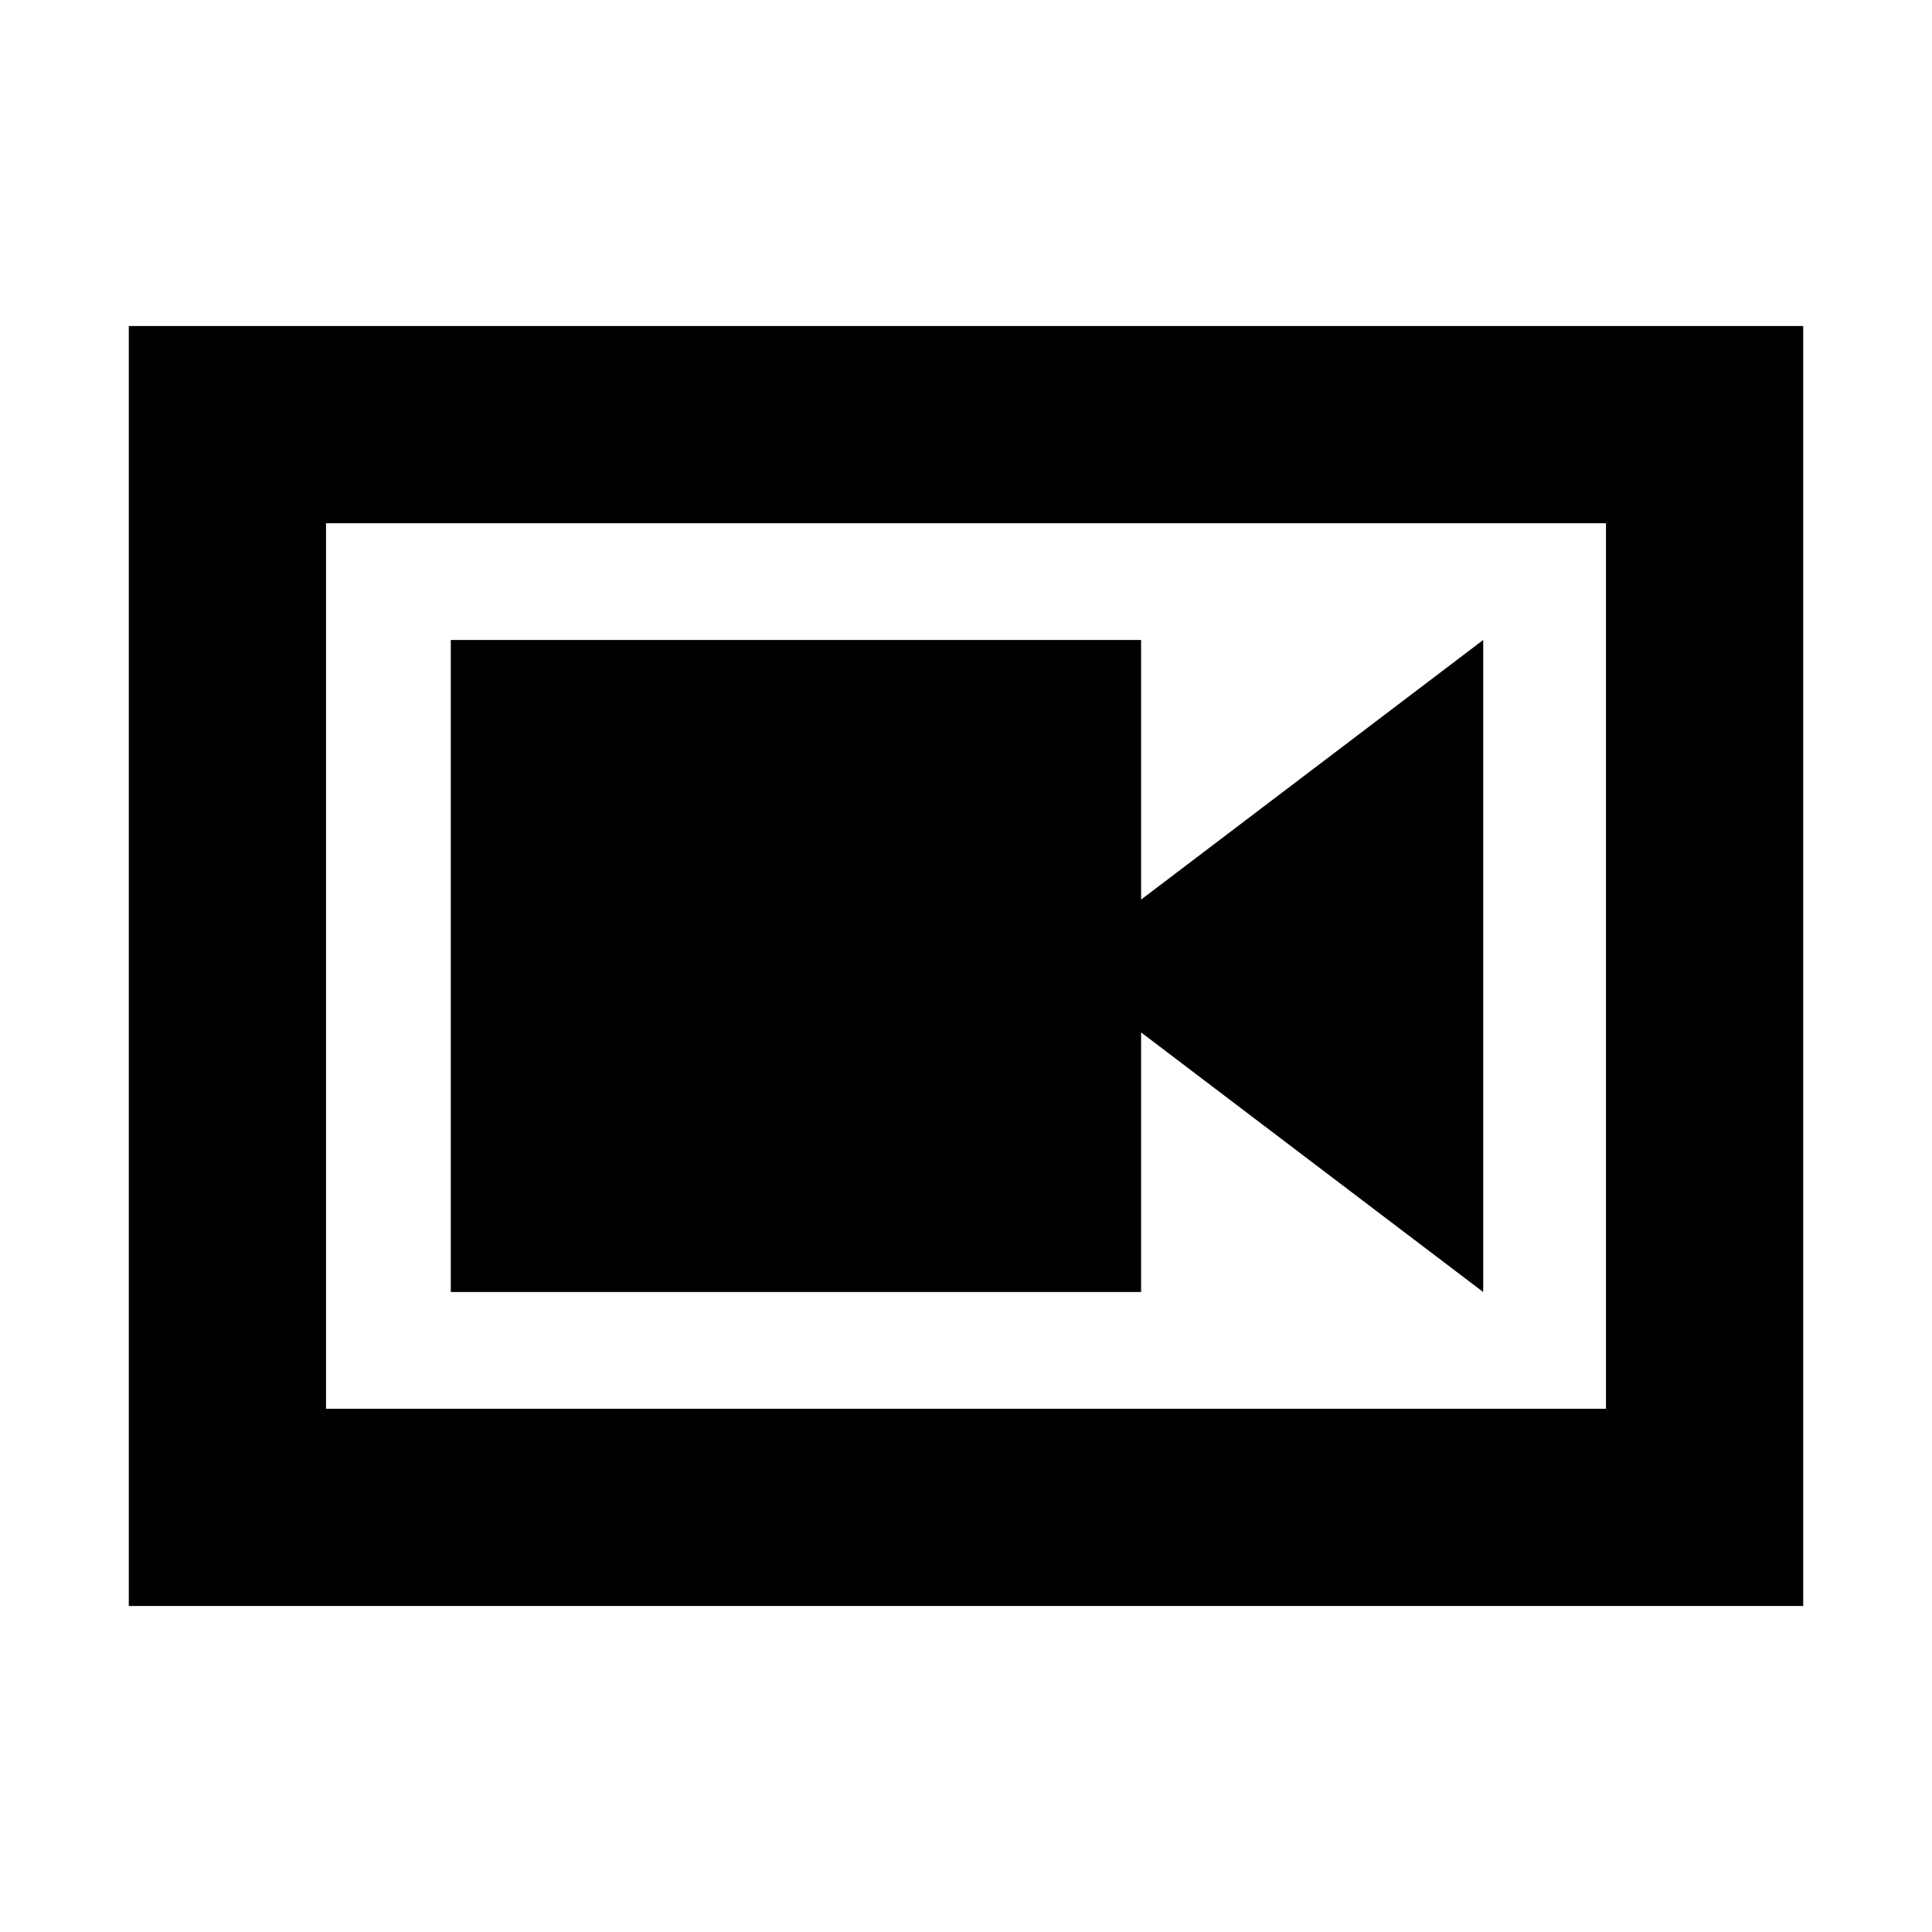 <svg xmlns="http://www.w3.org/2000/svg" height="20" viewBox="0 -960 960 960" width="20"><path d="M224-318h343v-129l170 129v-324L567-513v-129H224v324ZM64-162v-636h832v636H64Zm98-98h636v-440H162v440Zm0-440v440-440Z"/></svg>